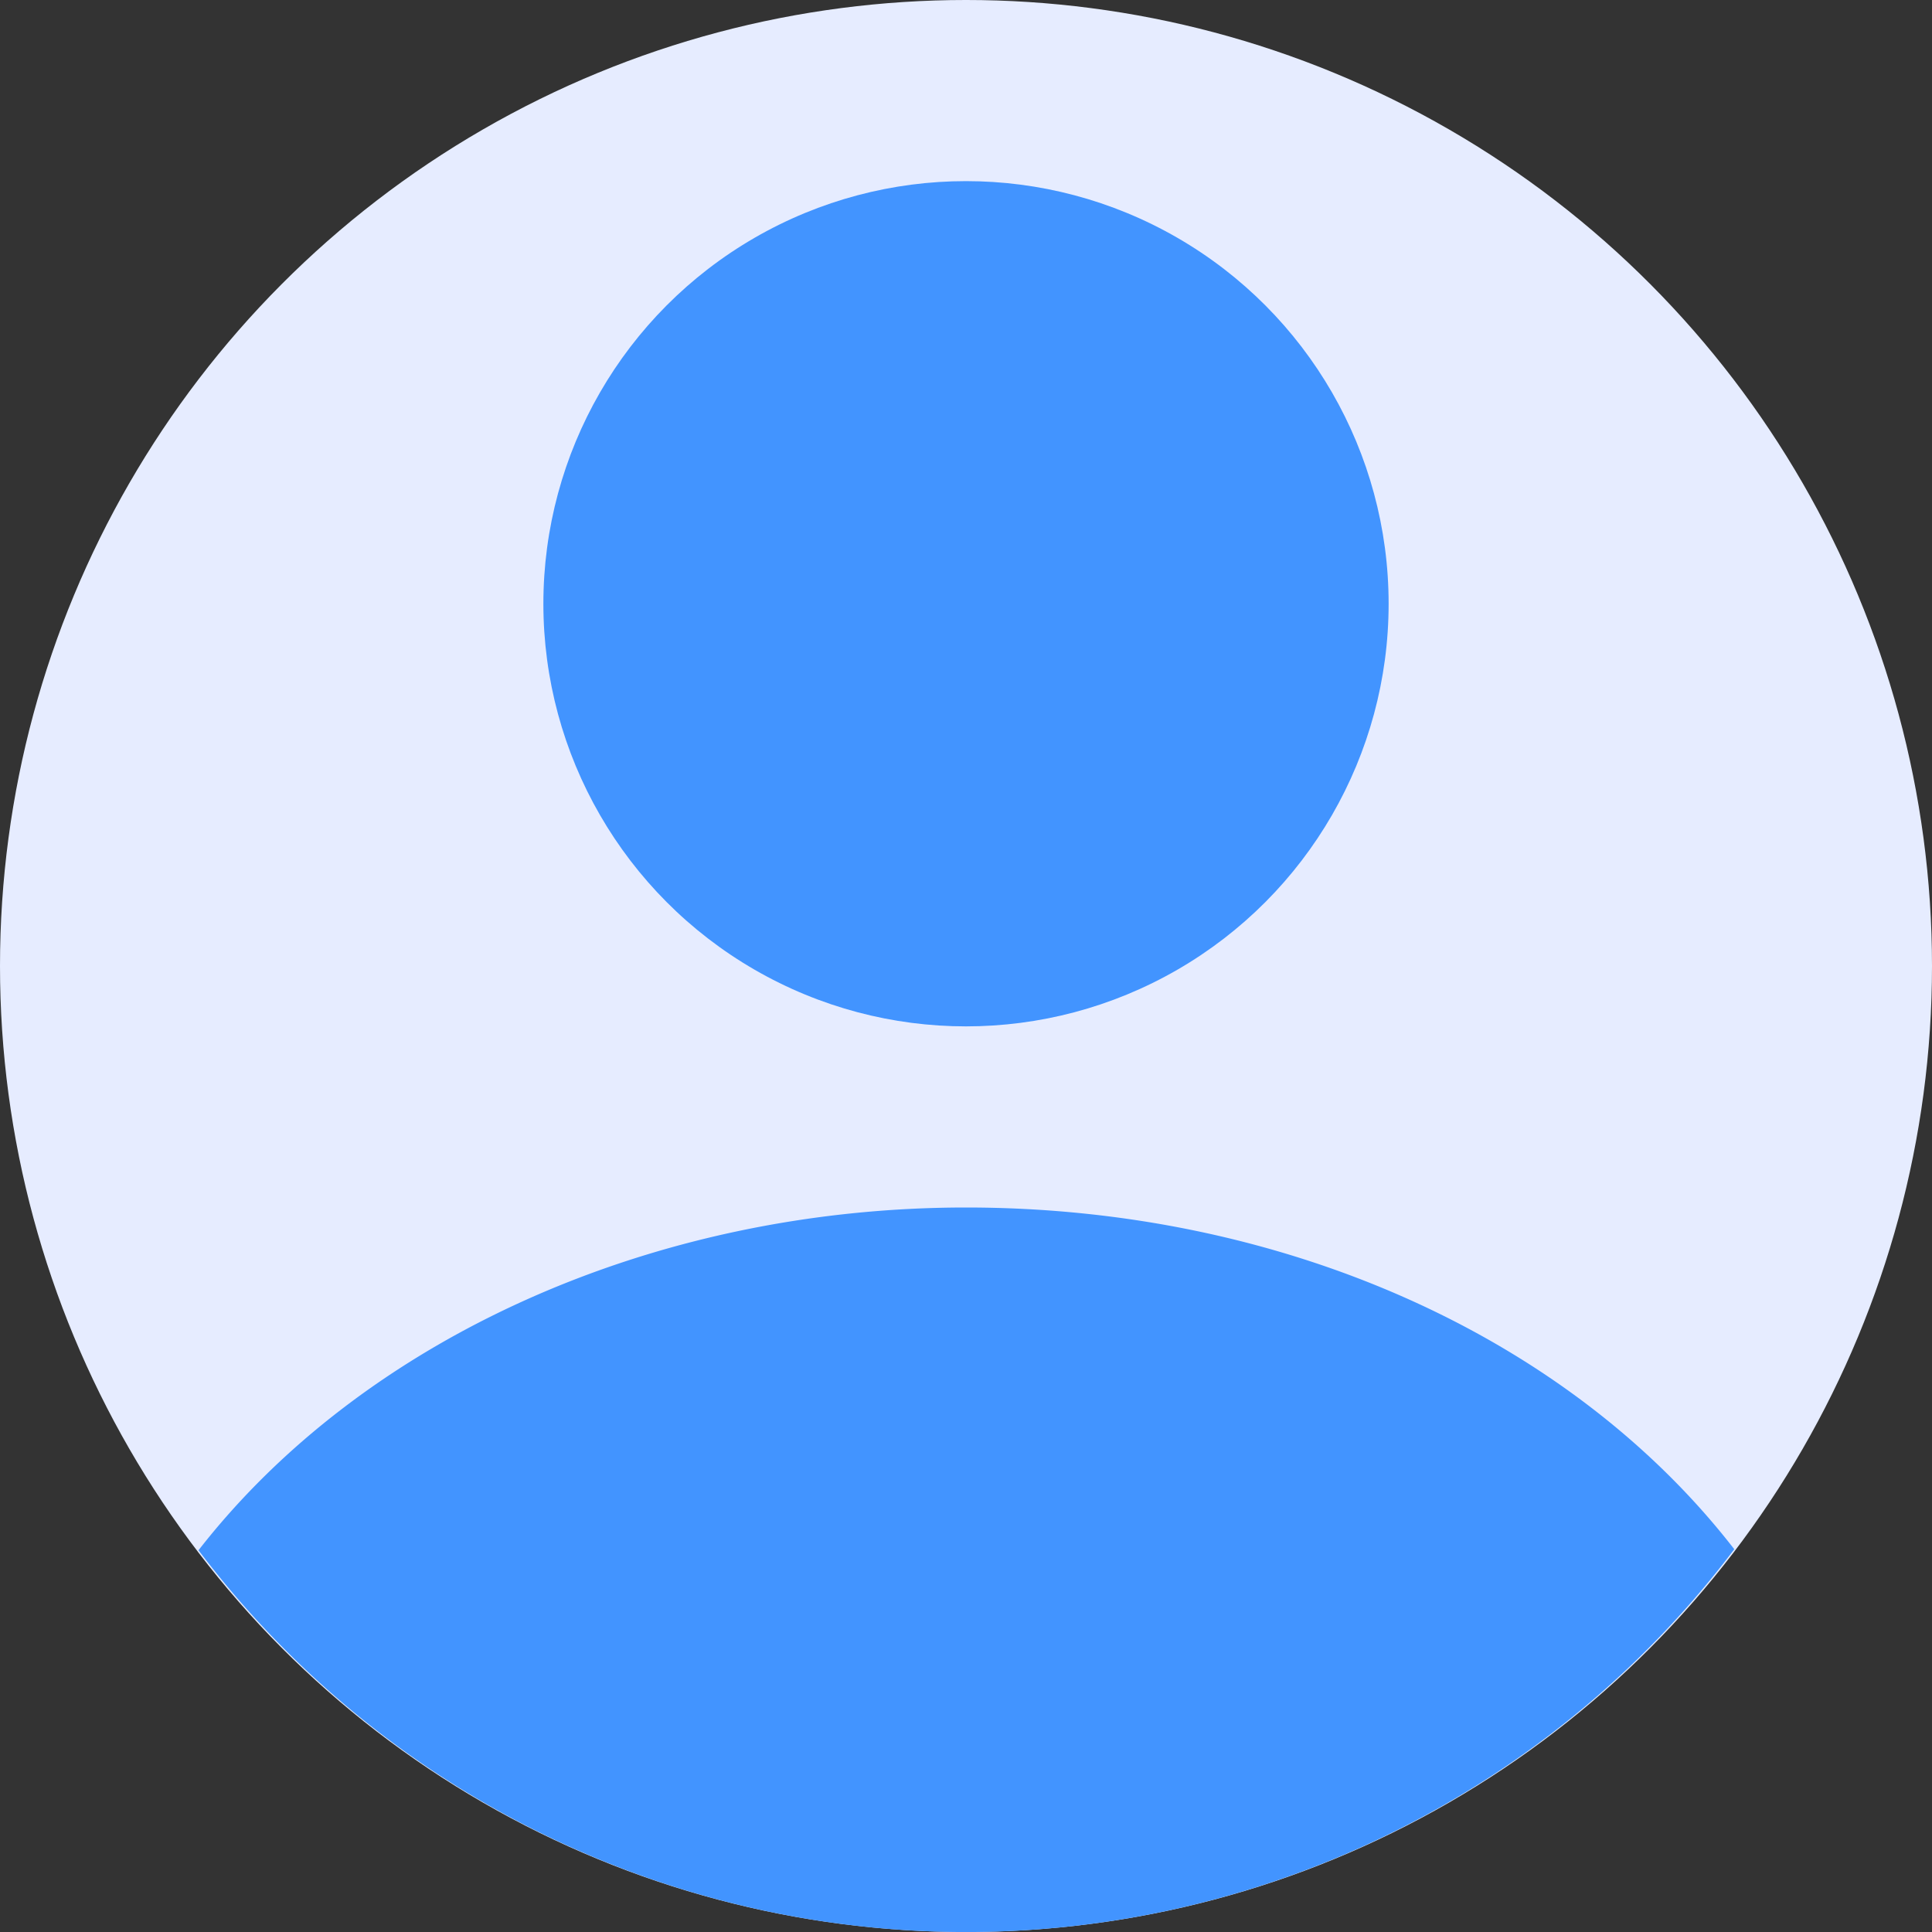 <svg xmlns="http://www.w3.org/2000/svg" viewBox="0 0 32 32"><rect x="0" y="0" width="32" height="32" fill="#333333" stroke="none"/><circle cx="16" cy="16" r="16" fill="#e6ecff"></circle><circle cx="16" cy="10" r="7" fill="#4294ff"></circle><path fill="#4294ff" d="M16,20c-5.184,0-9.982,2.172-12.712,5.677A15.939,15.939,0,0,0,28.725,25.66C25.999,22.143,21.255,20,16,20Z"></path></svg>
